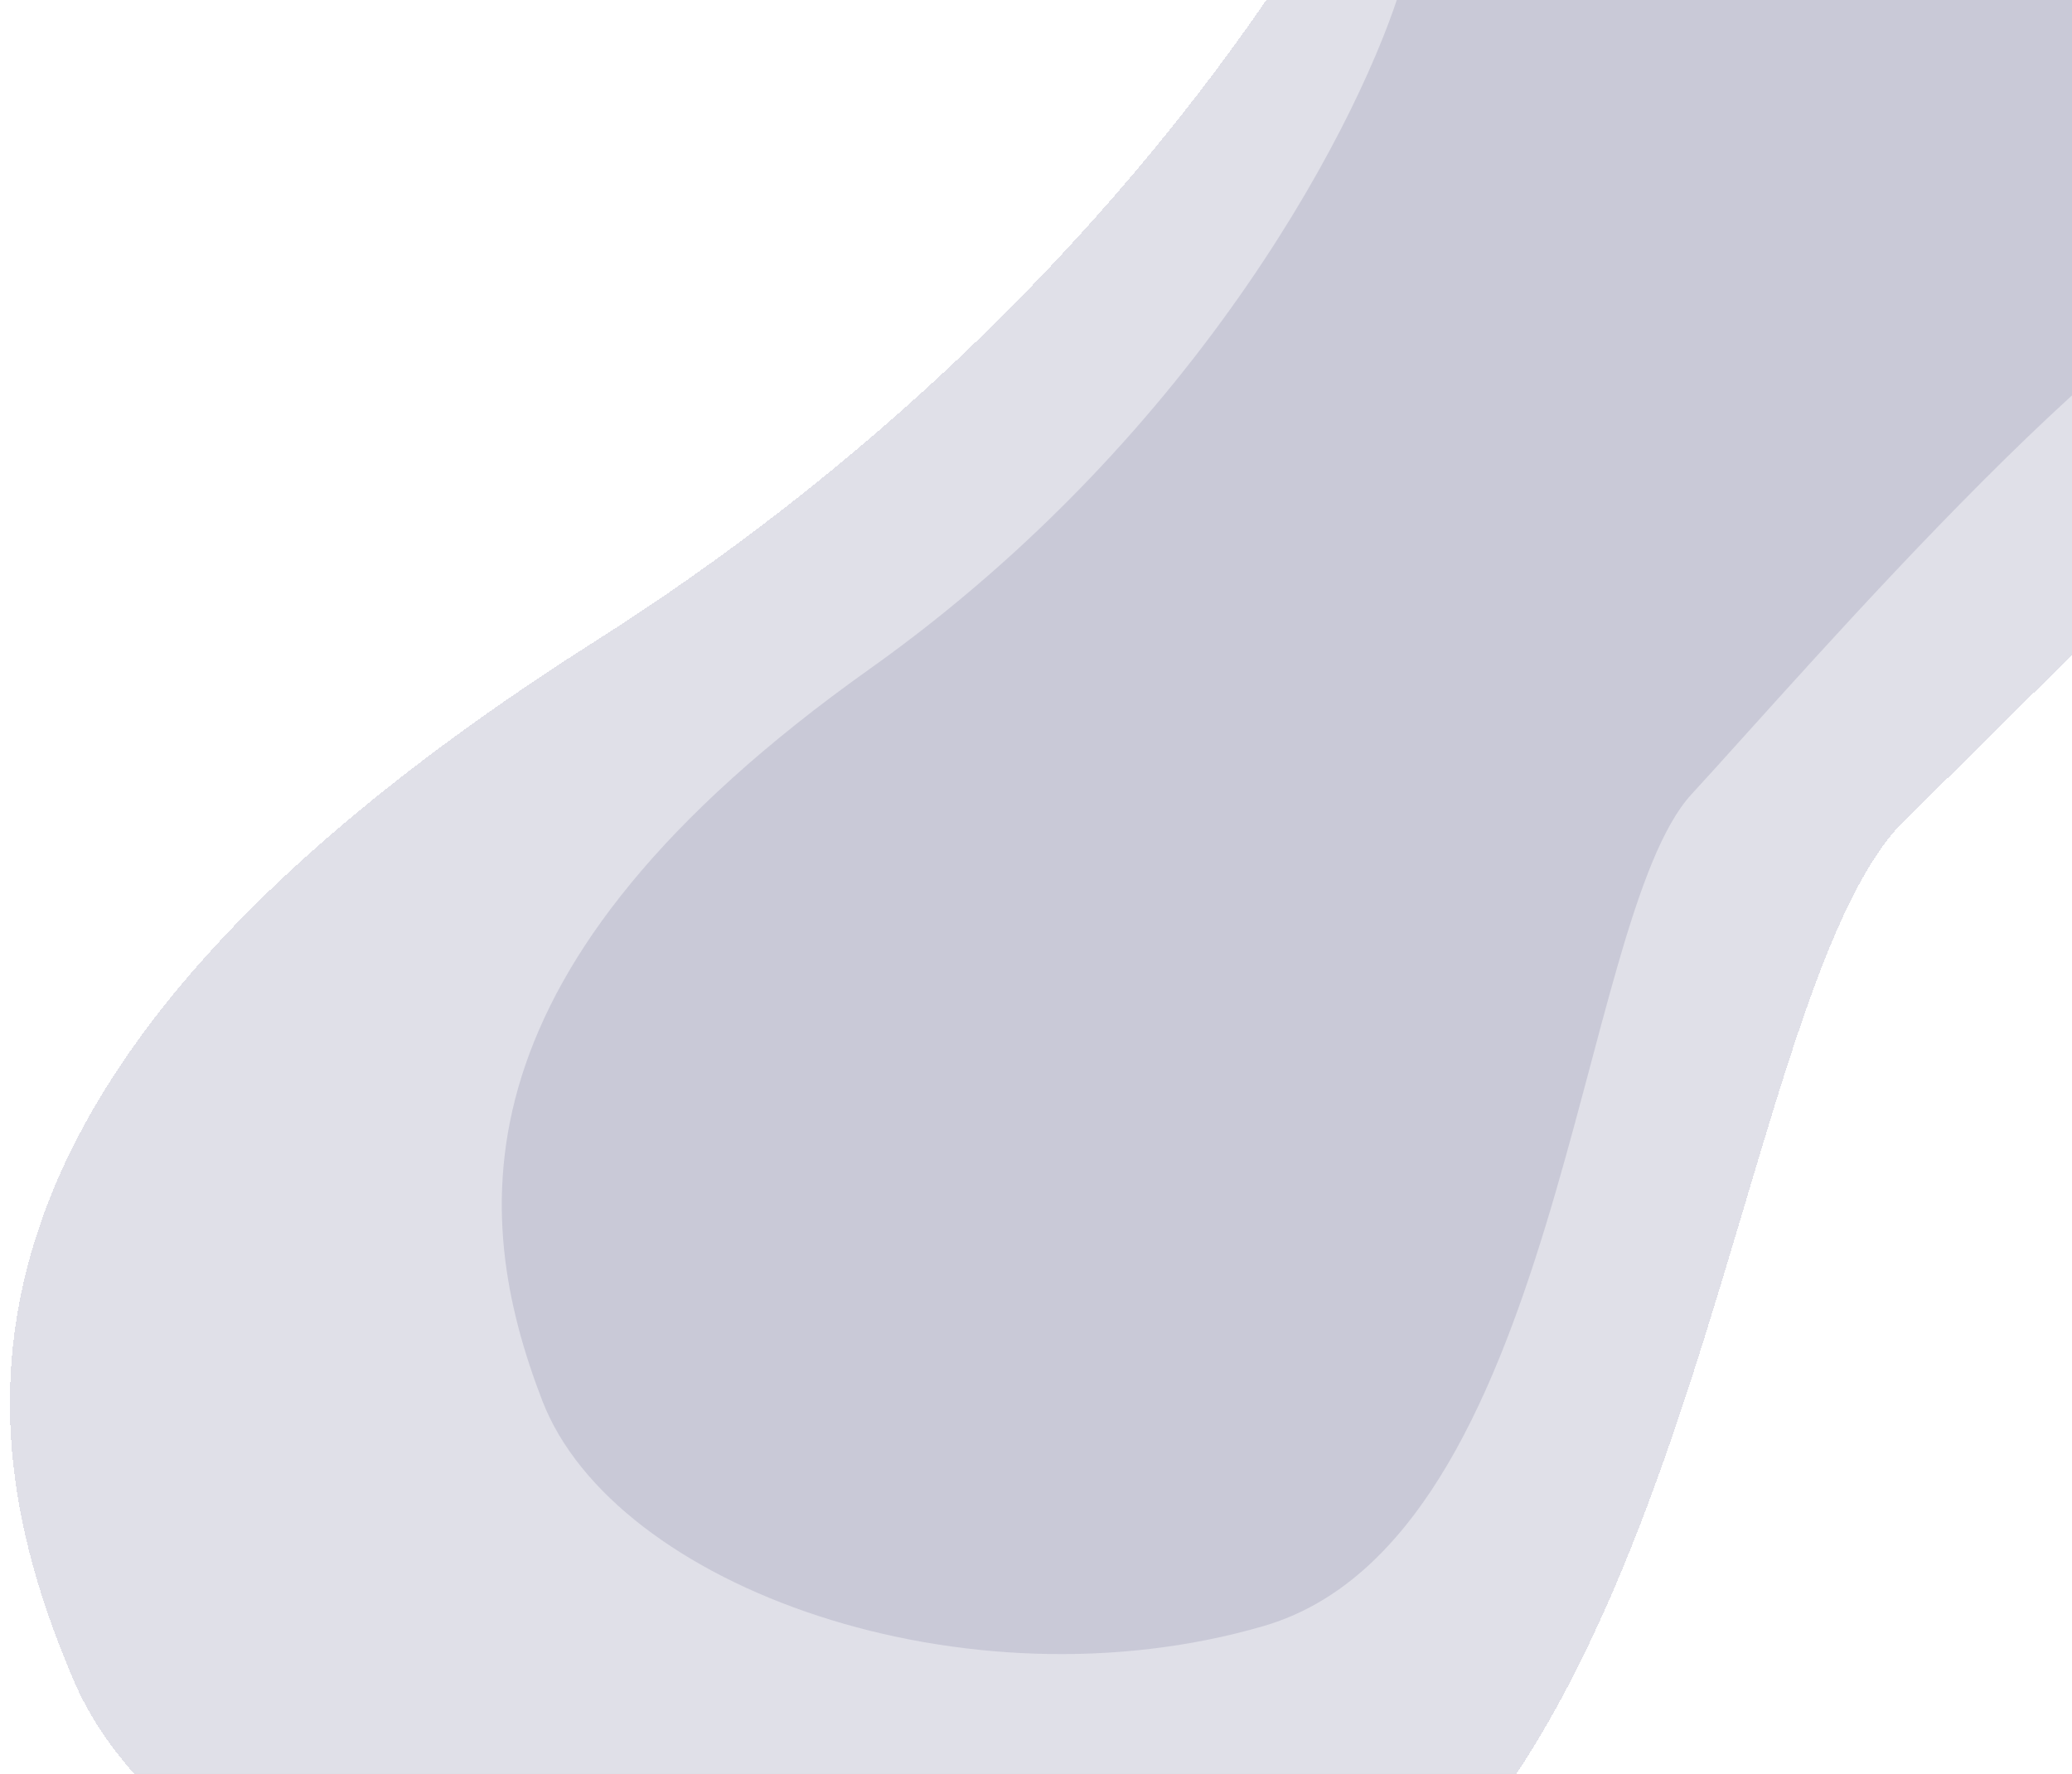 <?xml version="1.0" encoding="utf-8"?>
<!-- Generator: Adobe Illustrator 25.2.0, SVG Export Plug-In . SVG Version: 6.00 Build 0)  -->
<svg version="1.1" id="Layer_1" xmlns="http://www.w3.org/2000/svg" xmlns:xlink="http://www.w3.org/1999/xlink" x="0px" y="0px"
	 viewBox="0 0 1051 900" style="enable-background:new 0 0 1051 900;" xml:space="preserve">
<style type="text/css">
	.st0{fill:#8D8DAA;fill-opacity:0.27;}
</style>
<path class="st0" d="M441,339.5c170-120.8,251.2-283,270.5-349l188-83c114.7,14.7,348.9,51.8,368.5,83c24.5,39-34,129-105,136.5
	S916.5,339.5,858,403s-66,378-217,422s-329.5-19.5-366-114.5S228.5,490.5,441,339.5z"/>
<g>
	<path shape-rendering="crispEdges" class="st0" d="M302.1,325.2C573,153.3,702.4-77.6,733.2-171.5l299.6-118.1
		c182.7,20.9,556,73.7,587.2,118.1c39,55.5-54.2,183.6-167.3,194.3c-113.1,10.7-392.8,302.4-486,392.8
		c-93.2,90.4-105.2,537.9-345.8,600.6c-240.6,62.6-525.1-27.8-583.2-162.9C-20.5,718-36.5,540.1,302.1,325.2z"/>
</g>
</svg>
